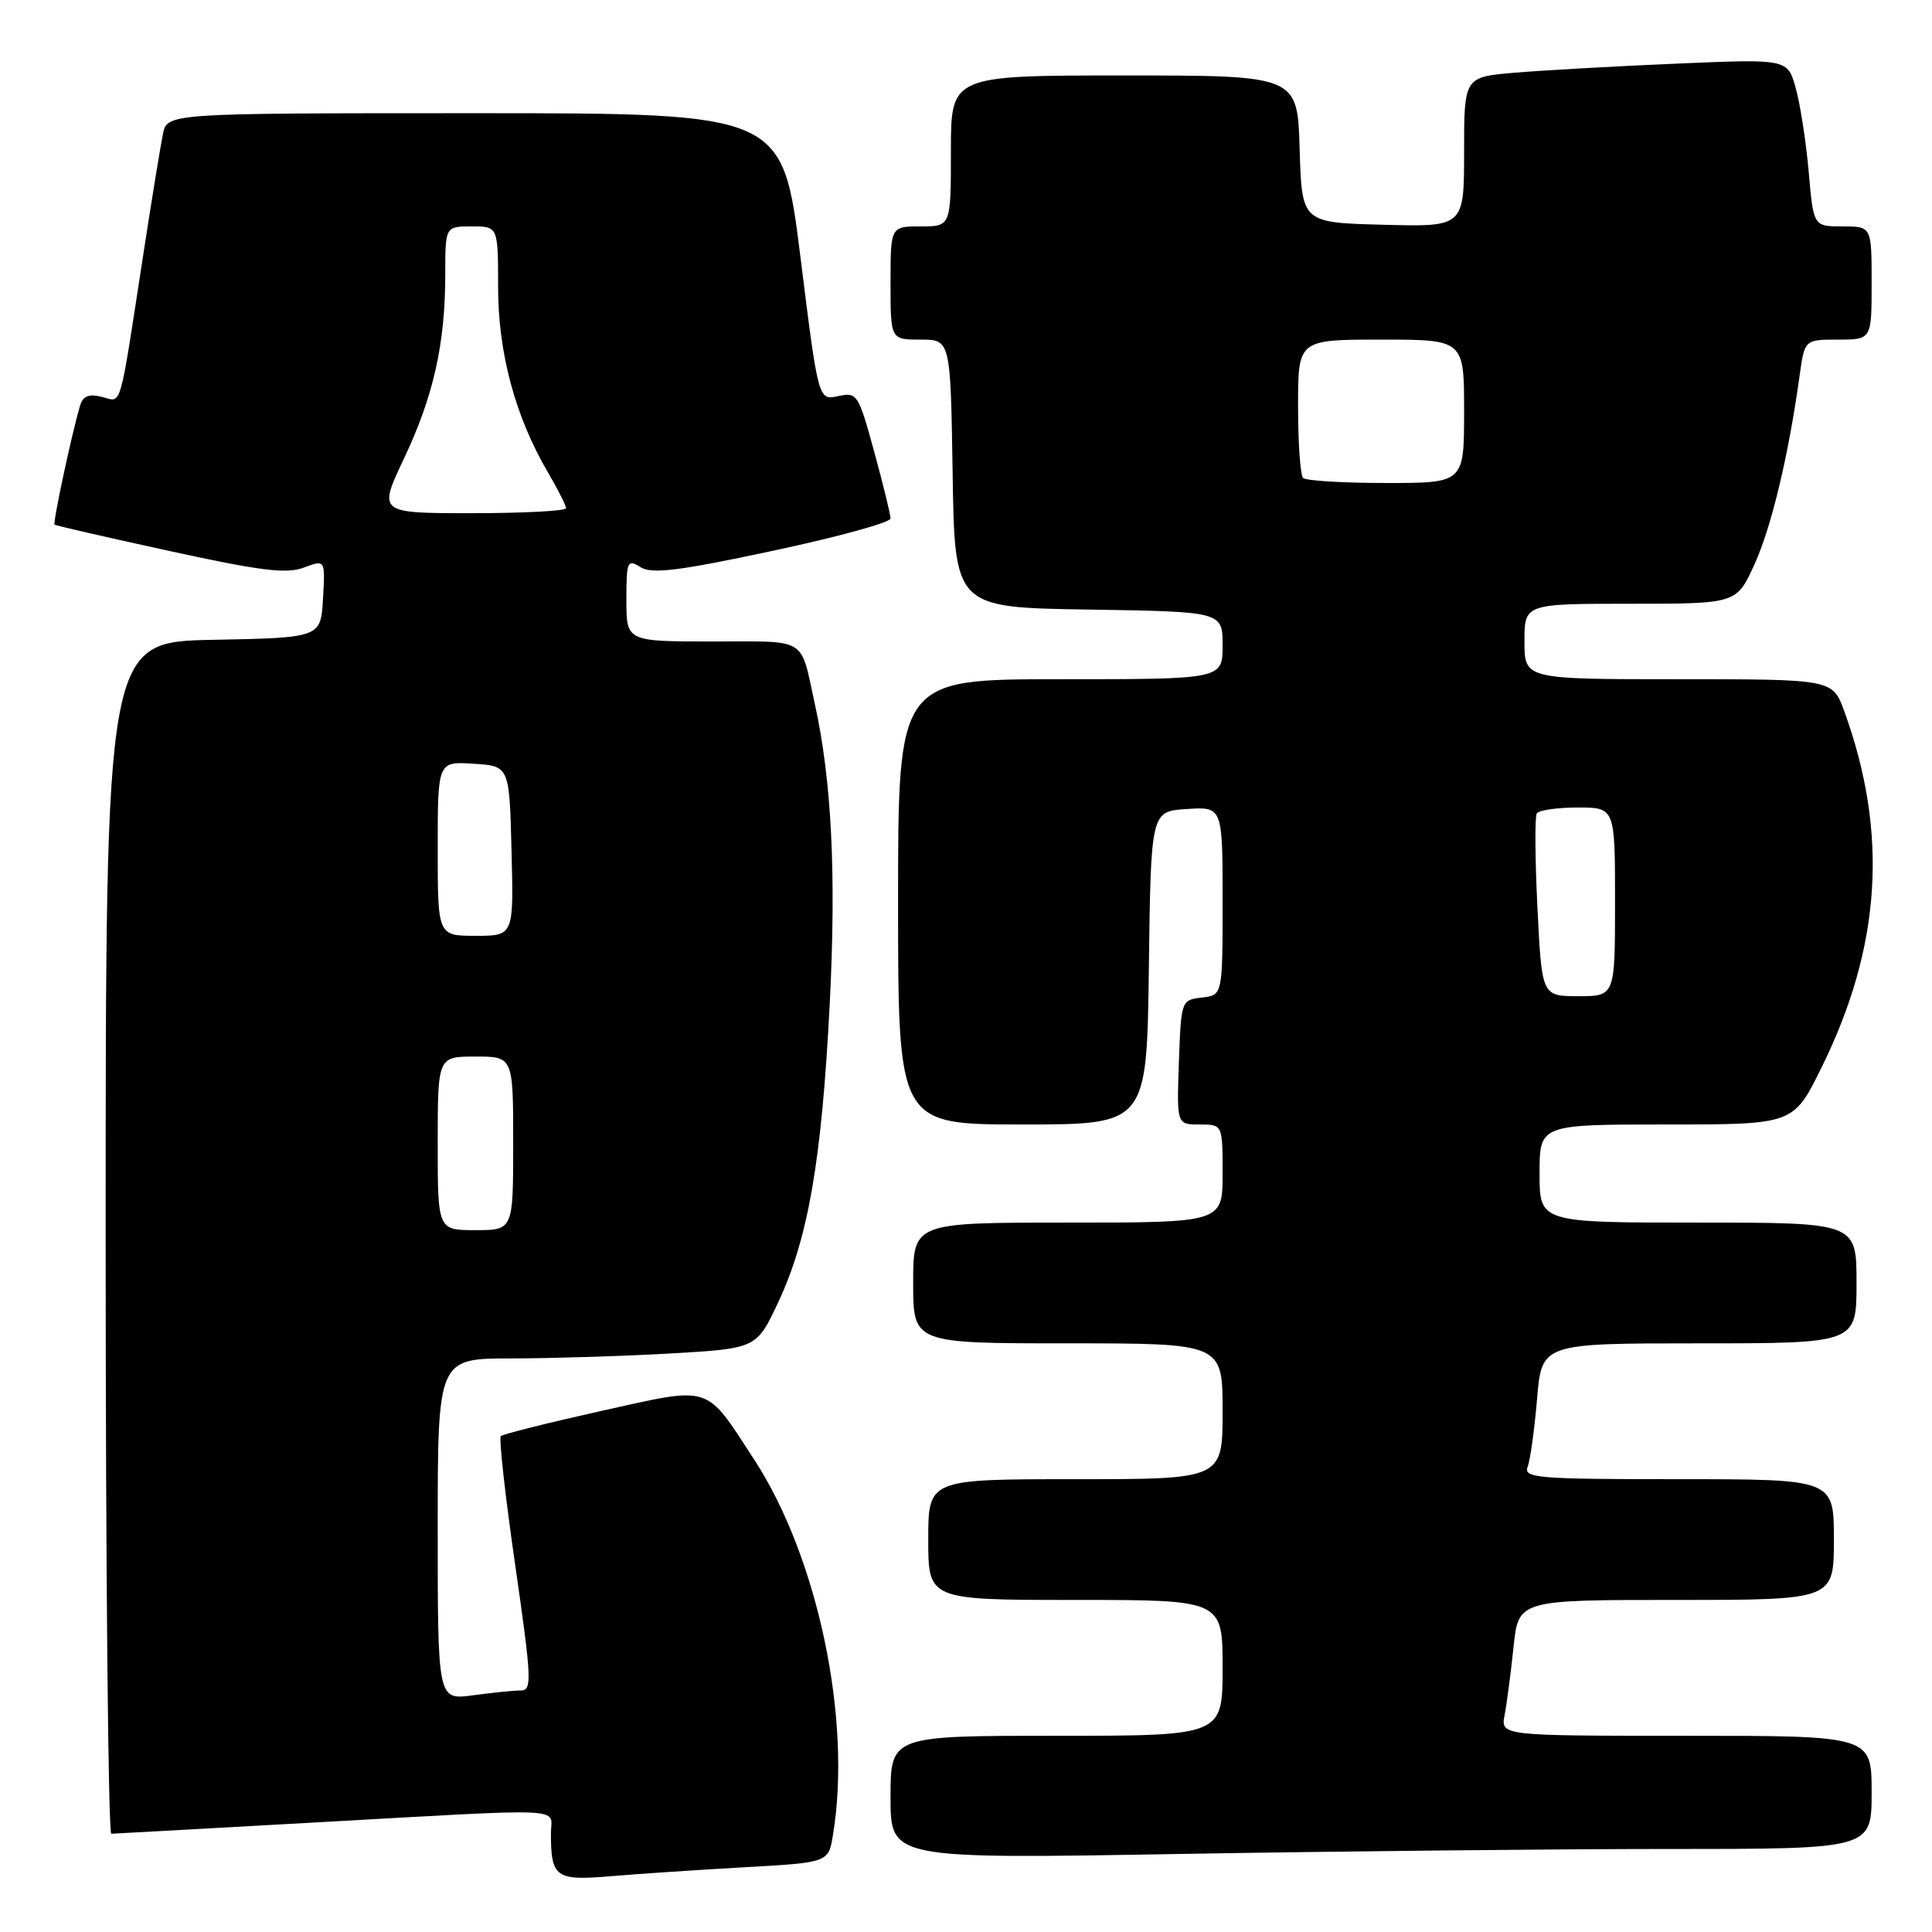 <?xml version="1.0" encoding="UTF-8" standalone="no"?>
<!DOCTYPE svg PUBLIC "-//W3C//DTD SVG 1.1//EN" "http://www.w3.org/Graphics/SVG/1.1/DTD/svg11.dtd" >
<svg xmlns="http://www.w3.org/2000/svg" xmlns:xlink="http://www.w3.org/1999/xlink" version="1.1" viewBox="0 0 256 256">
 <g >
 <path fill="currentColor"
d=" M 98.64 247.42 C 109.77 246.80 109.77 246.80 110.37 243.15 C 112.90 227.90 108.38 206.36 99.94 193.41 C 93.37 183.33 94.46 183.67 79.66 186.96 C 72.62 188.53 66.63 190.03 66.36 190.30 C 66.09 190.57 66.95 198.26 68.27 207.40 C 70.47 222.70 70.52 224.00 68.97 224.00 C 68.04 224.00 65.19 224.29 62.64 224.64 C 58.00 225.27 58.00 225.27 58.00 202.64 C 58.00 180.00 58.00 180.00 67.75 180.00 C 73.11 179.99 82.62 179.70 88.88 179.34 C 100.25 178.68 100.25 178.68 103.14 172.51 C 107.10 164.05 108.88 153.74 109.94 133.10 C 110.82 115.90 110.21 103.47 107.97 93.28 C 106.00 84.29 107.17 85.00 94.43 85.00 C 83.00 85.00 83.00 85.00 83.00 79.49 C 83.00 74.36 83.13 74.06 84.87 75.15 C 86.37 76.09 89.89 75.66 102.37 72.99 C 110.97 71.16 118.00 69.23 118.00 68.70 C 118.00 68.17 117.02 64.18 115.83 59.83 C 113.74 52.19 113.57 51.94 111.05 52.49 C 108.43 53.06 108.43 53.06 106.06 34.03 C 103.68 15.00 103.68 15.00 62.92 15.00 C 22.16 15.00 22.16 15.00 21.59 17.75 C 21.28 19.26 20.12 26.35 19.02 33.50 C 15.73 54.88 16.20 53.27 13.51 52.59 C 11.78 52.16 10.99 52.47 10.61 53.75 C 9.52 57.41 6.97 69.30 7.23 69.52 C 7.38 69.64 14.23 71.22 22.46 73.01 C 34.53 75.65 37.97 76.07 40.26 75.21 C 43.10 74.14 43.10 74.14 42.80 79.32 C 42.50 84.50 42.50 84.50 28.25 84.78 C 14.00 85.05 14.00 85.05 14.00 164.03 C 14.00 207.46 14.34 242.99 14.75 242.98 C 15.16 242.97 27.20 242.30 41.50 241.50 C 76.14 239.57 73.00 239.43 73.00 242.92 C 73.00 248.78 73.63 249.23 80.89 248.61 C 84.53 248.30 92.51 247.77 98.64 247.42 Z  M 221.25 245.00 C 248.00 245.00 248.00 245.00 248.00 237.50 C 248.00 230.00 248.00 230.00 223.42 230.00 C 198.84 230.00 198.84 230.00 199.37 227.25 C 199.66 225.74 200.19 221.69 200.55 218.25 C 201.20 212.00 201.20 212.00 222.10 212.00 C 243.00 212.00 243.00 212.00 243.00 204.00 C 243.00 196.00 243.00 196.00 222.39 196.00 C 203.67 196.00 201.84 195.85 202.42 194.35 C 202.77 193.45 203.33 189.40 203.67 185.35 C 204.29 178.00 204.29 178.00 225.15 178.00 C 246.00 178.00 246.00 178.00 246.00 170.00 C 246.00 162.00 246.00 162.00 225.00 162.00 C 204.00 162.00 204.00 162.00 204.00 155.50 C 204.00 149.00 204.00 149.00 220.81 149.00 C 237.63 149.00 237.63 149.00 241.32 141.54 C 249.28 125.44 250.25 110.44 244.38 94.25 C 242.83 90.00 242.83 90.00 222.42 90.00 C 202.00 90.00 202.00 90.00 202.00 85.00 C 202.00 80.00 202.00 80.00 216.06 80.00 C 230.11 80.00 230.11 80.00 232.49 74.75 C 234.74 69.78 237.00 60.32 238.46 49.75 C 239.12 45.00 239.12 45.00 243.56 45.00 C 248.00 45.00 248.00 45.00 248.00 37.50 C 248.00 30.00 248.00 30.00 244.15 30.00 C 240.29 30.00 240.29 30.00 239.66 22.75 C 239.31 18.76 238.53 13.77 237.94 11.65 C 236.85 7.80 236.85 7.80 222.18 8.43 C 214.10 8.77 204.46 9.32 200.75 9.63 C 194.00 10.20 194.00 10.20 194.00 20.14 C 194.00 30.07 194.00 30.07 183.25 29.78 C 172.50 29.50 172.50 29.50 172.21 19.75 C 171.93 10.00 171.93 10.00 148.96 10.00 C 126.00 10.00 126.00 10.00 126.00 20.00 C 126.00 30.00 126.00 30.00 122.00 30.00 C 118.00 30.00 118.00 30.00 118.00 37.50 C 118.00 45.00 118.00 45.00 121.98 45.00 C 125.95 45.00 125.95 45.00 126.23 62.75 C 126.50 80.50 126.50 80.50 144.25 80.77 C 162.00 81.05 162.00 81.05 162.00 85.52 C 162.00 90.00 162.00 90.00 140.50 90.00 C 119.00 90.00 119.00 90.00 119.00 119.50 C 119.00 149.00 119.00 149.00 135.48 149.00 C 151.96 149.00 151.96 149.00 152.23 128.25 C 152.50 107.50 152.50 107.50 157.25 107.20 C 162.00 106.89 162.00 106.89 162.00 119.38 C 162.00 131.87 162.00 131.87 159.25 132.18 C 156.53 132.50 156.50 132.58 156.21 140.75 C 155.92 149.00 155.92 149.00 158.96 149.00 C 162.00 149.00 162.00 149.00 162.00 155.50 C 162.00 162.00 162.00 162.00 141.50 162.00 C 121.00 162.00 121.00 162.00 121.00 170.00 C 121.00 178.00 121.00 178.00 141.50 178.00 C 162.00 178.00 162.00 178.00 162.00 187.00 C 162.00 196.00 162.00 196.00 142.50 196.00 C 123.00 196.00 123.00 196.00 123.00 204.00 C 123.00 212.00 123.00 212.00 142.50 212.00 C 162.00 212.00 162.00 212.00 162.00 221.00 C 162.00 230.00 162.00 230.00 140.00 230.00 C 118.00 230.00 118.00 230.00 118.00 238.16 C 118.00 246.32 118.00 246.32 156.25 245.66 C 177.29 245.30 206.54 245.00 221.25 245.00 Z  M 58.00 151.50 C 58.00 140.00 58.00 140.00 63.00 140.00 C 68.00 140.00 68.00 140.00 68.00 151.50 C 68.00 163.00 68.00 163.00 63.00 163.00 C 58.00 163.00 58.00 163.00 58.00 151.50 Z  M 58.00 112.45 C 58.00 100.89 58.00 100.89 62.75 101.20 C 67.50 101.50 67.50 101.50 67.78 112.75 C 68.07 124.00 68.07 124.00 63.03 124.00 C 58.00 124.00 58.00 124.00 58.00 112.45 Z  M 53.53 60.75 C 57.44 52.50 59.00 45.55 59.00 36.36 C 59.00 30.00 59.00 30.00 62.50 30.00 C 66.00 30.00 66.00 30.00 66.00 38.03 C 66.00 46.74 68.27 55.19 72.58 62.55 C 73.91 64.82 75.00 66.97 75.00 67.34 C 75.00 67.70 69.40 68.00 62.55 68.00 C 50.10 68.00 50.10 68.00 53.53 60.75 Z  M 203.72 120.29 C 203.40 113.85 203.36 108.22 203.63 107.79 C 203.90 107.35 206.34 107.00 209.06 107.00 C 214.00 107.00 214.00 107.00 214.00 119.50 C 214.00 132.00 214.00 132.00 209.15 132.00 C 204.30 132.00 204.30 132.00 203.72 120.29 Z  M 172.67 63.33 C 172.30 62.97 172.00 58.69 172.00 53.83 C 172.00 45.00 172.00 45.00 183.00 45.00 C 194.00 45.00 194.00 45.00 194.00 54.50 C 194.00 64.00 194.00 64.00 183.67 64.00 C 177.98 64.00 173.03 63.70 172.67 63.33 Z "/>
</g>
</svg>